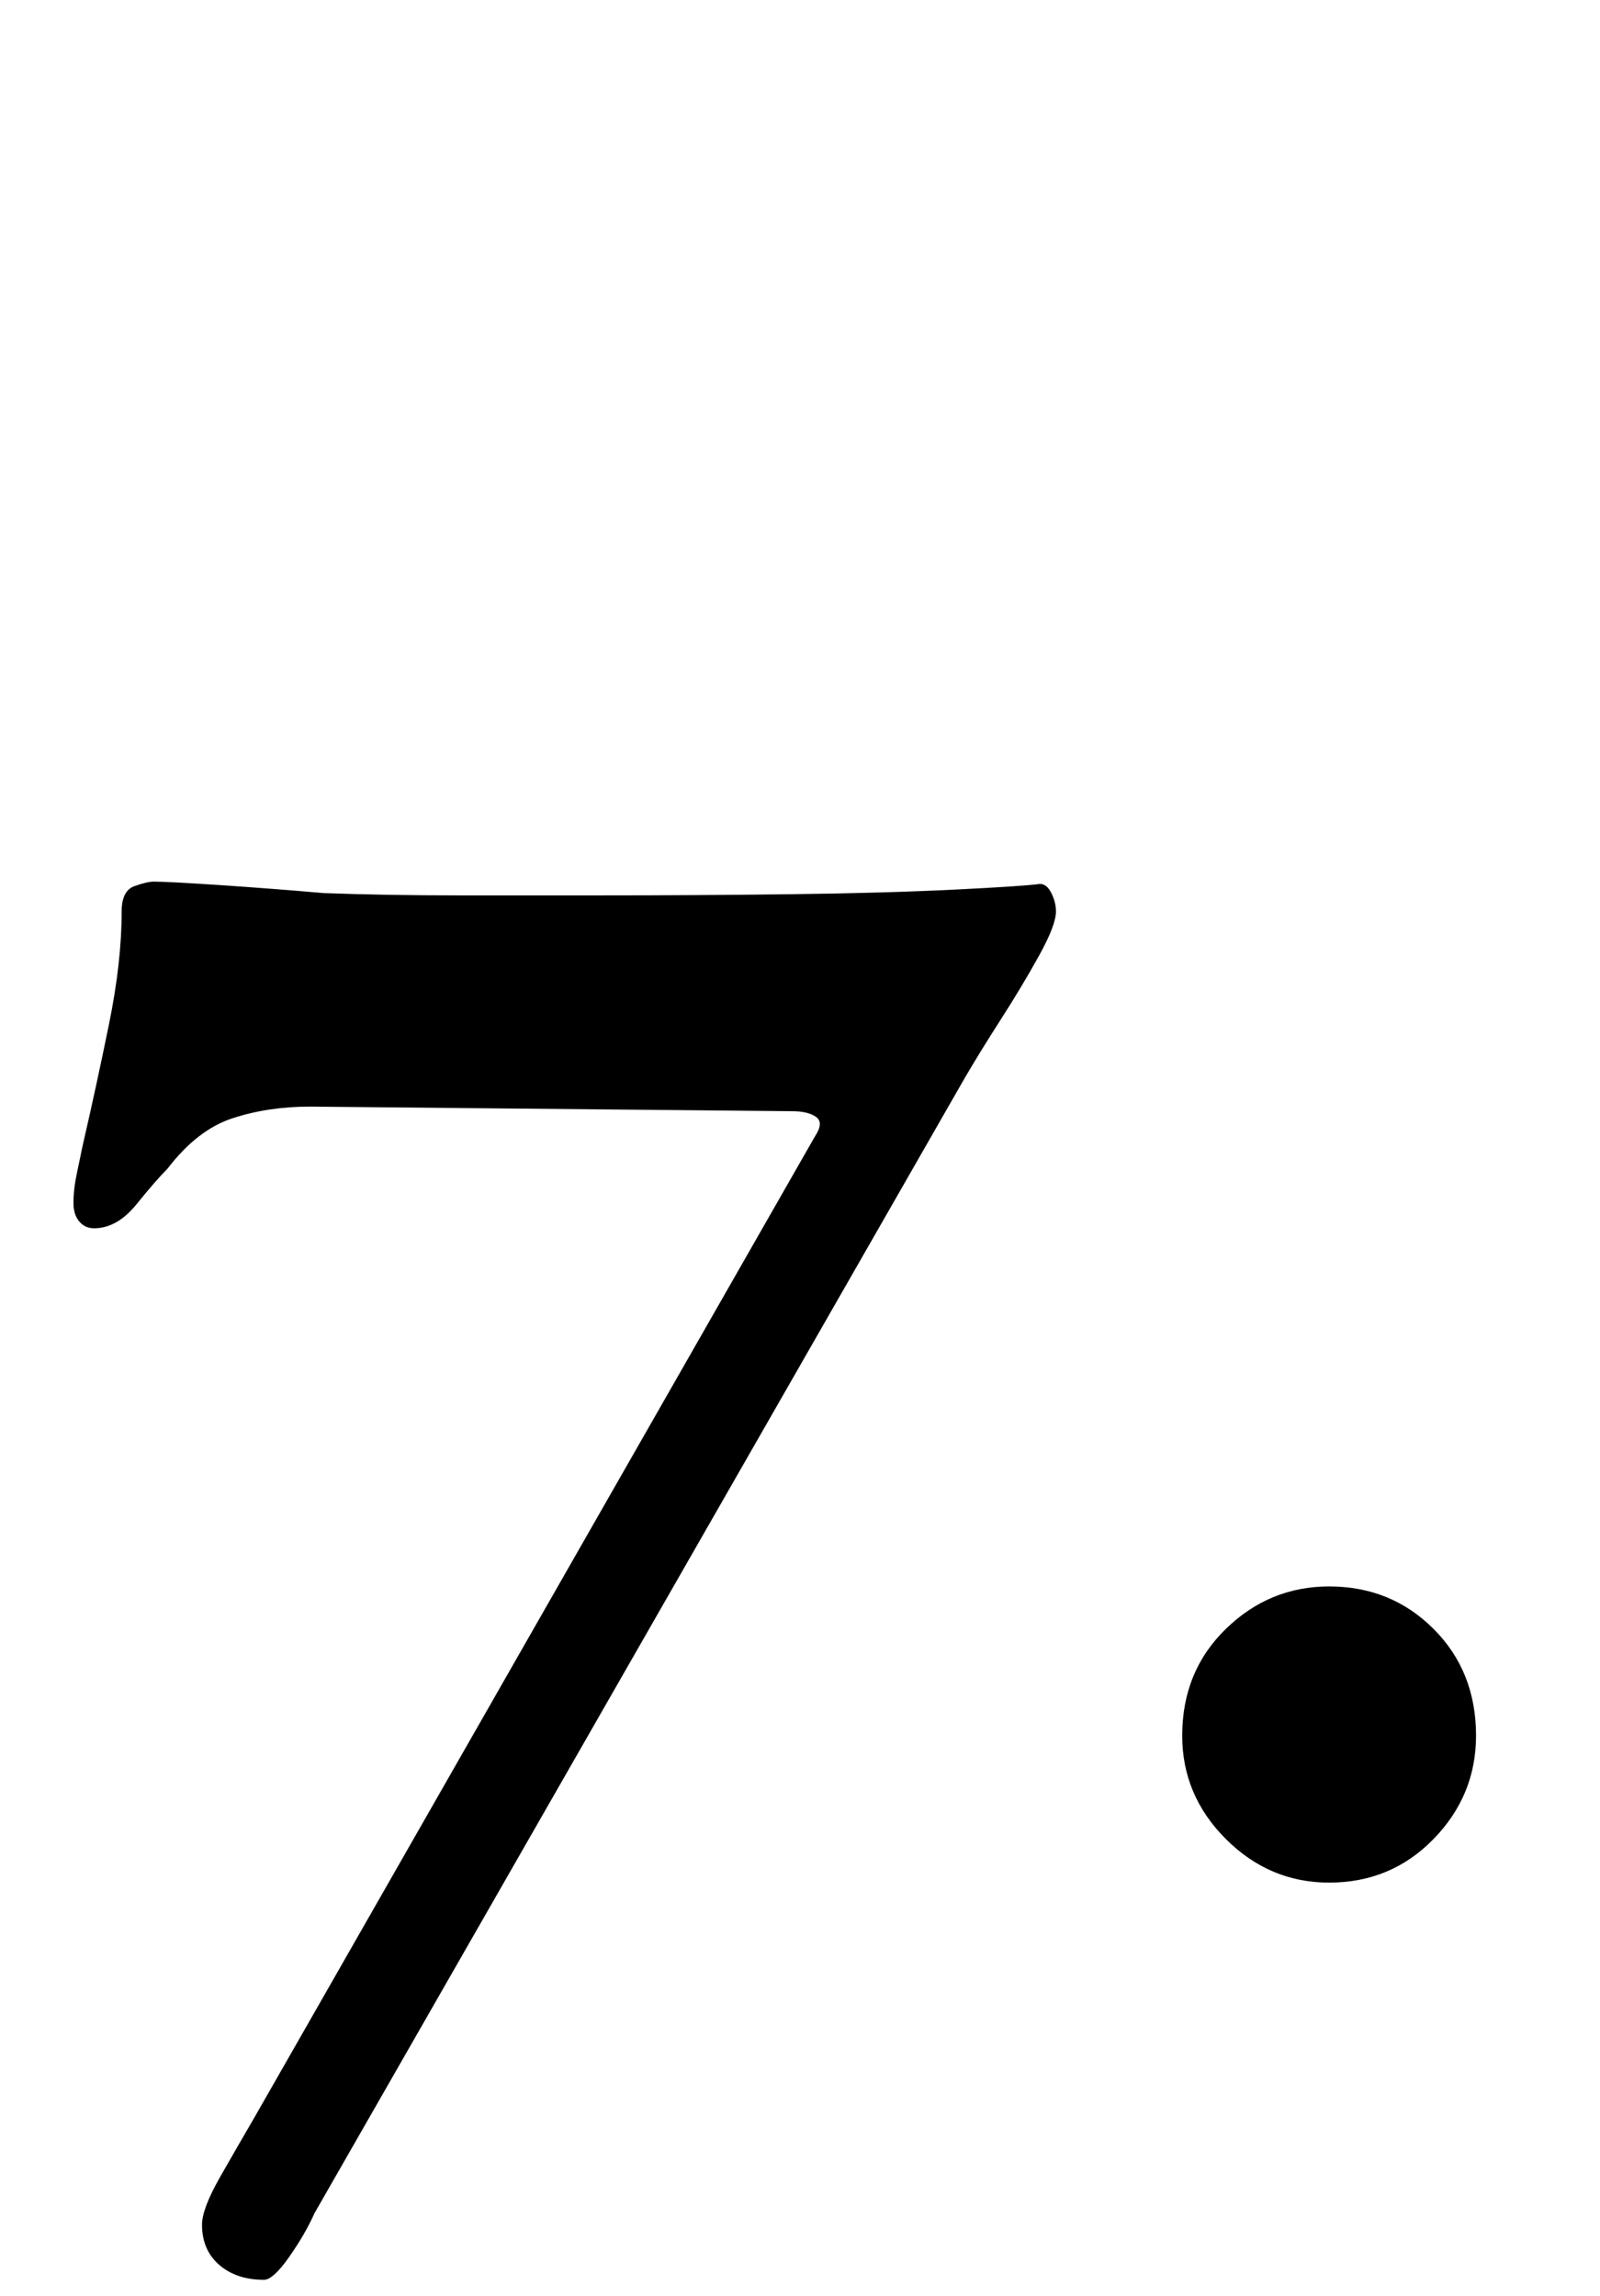 <?xml version="1.0" standalone="no"?>
<!DOCTYPE svg PUBLIC "-//W3C//DTD SVG 1.1//EN" "http://www.w3.org/Graphics/SVG/1.1/DTD/svg11.dtd" >
<svg xmlns="http://www.w3.org/2000/svg" xmlns:xlink="http://www.w3.org/1999/xlink" version="1.1" viewBox="-10 0 697 1000">
  <g transform="matrix(1 0 0 -1 0 800)">
   <path fill="currentColor"
d="M105 -193q-12 0 -19.5 6.5t-7.5 17.5q0 7 8 21t15 26l244 427q4 6 0.5 8.5t-10.5 2.5l-210 2q-18 0 -33.5 -5t-28.5 -22q-5 -5 -13.5 -15.5t-18.5 -10.5q-4 0 -6.5 3t-2.5 8q0 6 1.5 13t2.5 12q6 26 11.5 53t5.5 49q0 9 5.5 11t8.5 2q6 0 28.5 -1.5t45.5 -3.5
q27 -1 59 -1h62q41 0 82 0.5t71.5 2t37.5 2.5q3 0 5 -4t2 -8q0 -6 -7.5 -19.5t-16.5 -27.5t-16 -26l-283 -494q-4 -9 -11 -19t-11 -10zM569 -20q-26 0 -45 19t-19 45q0 28 19 46.5t45 18.5q27 0 45.5 -18.5t18.5 -46.5q0 -26 -18.5 -45t-45.5 -19z" />
  </g>

</svg>
